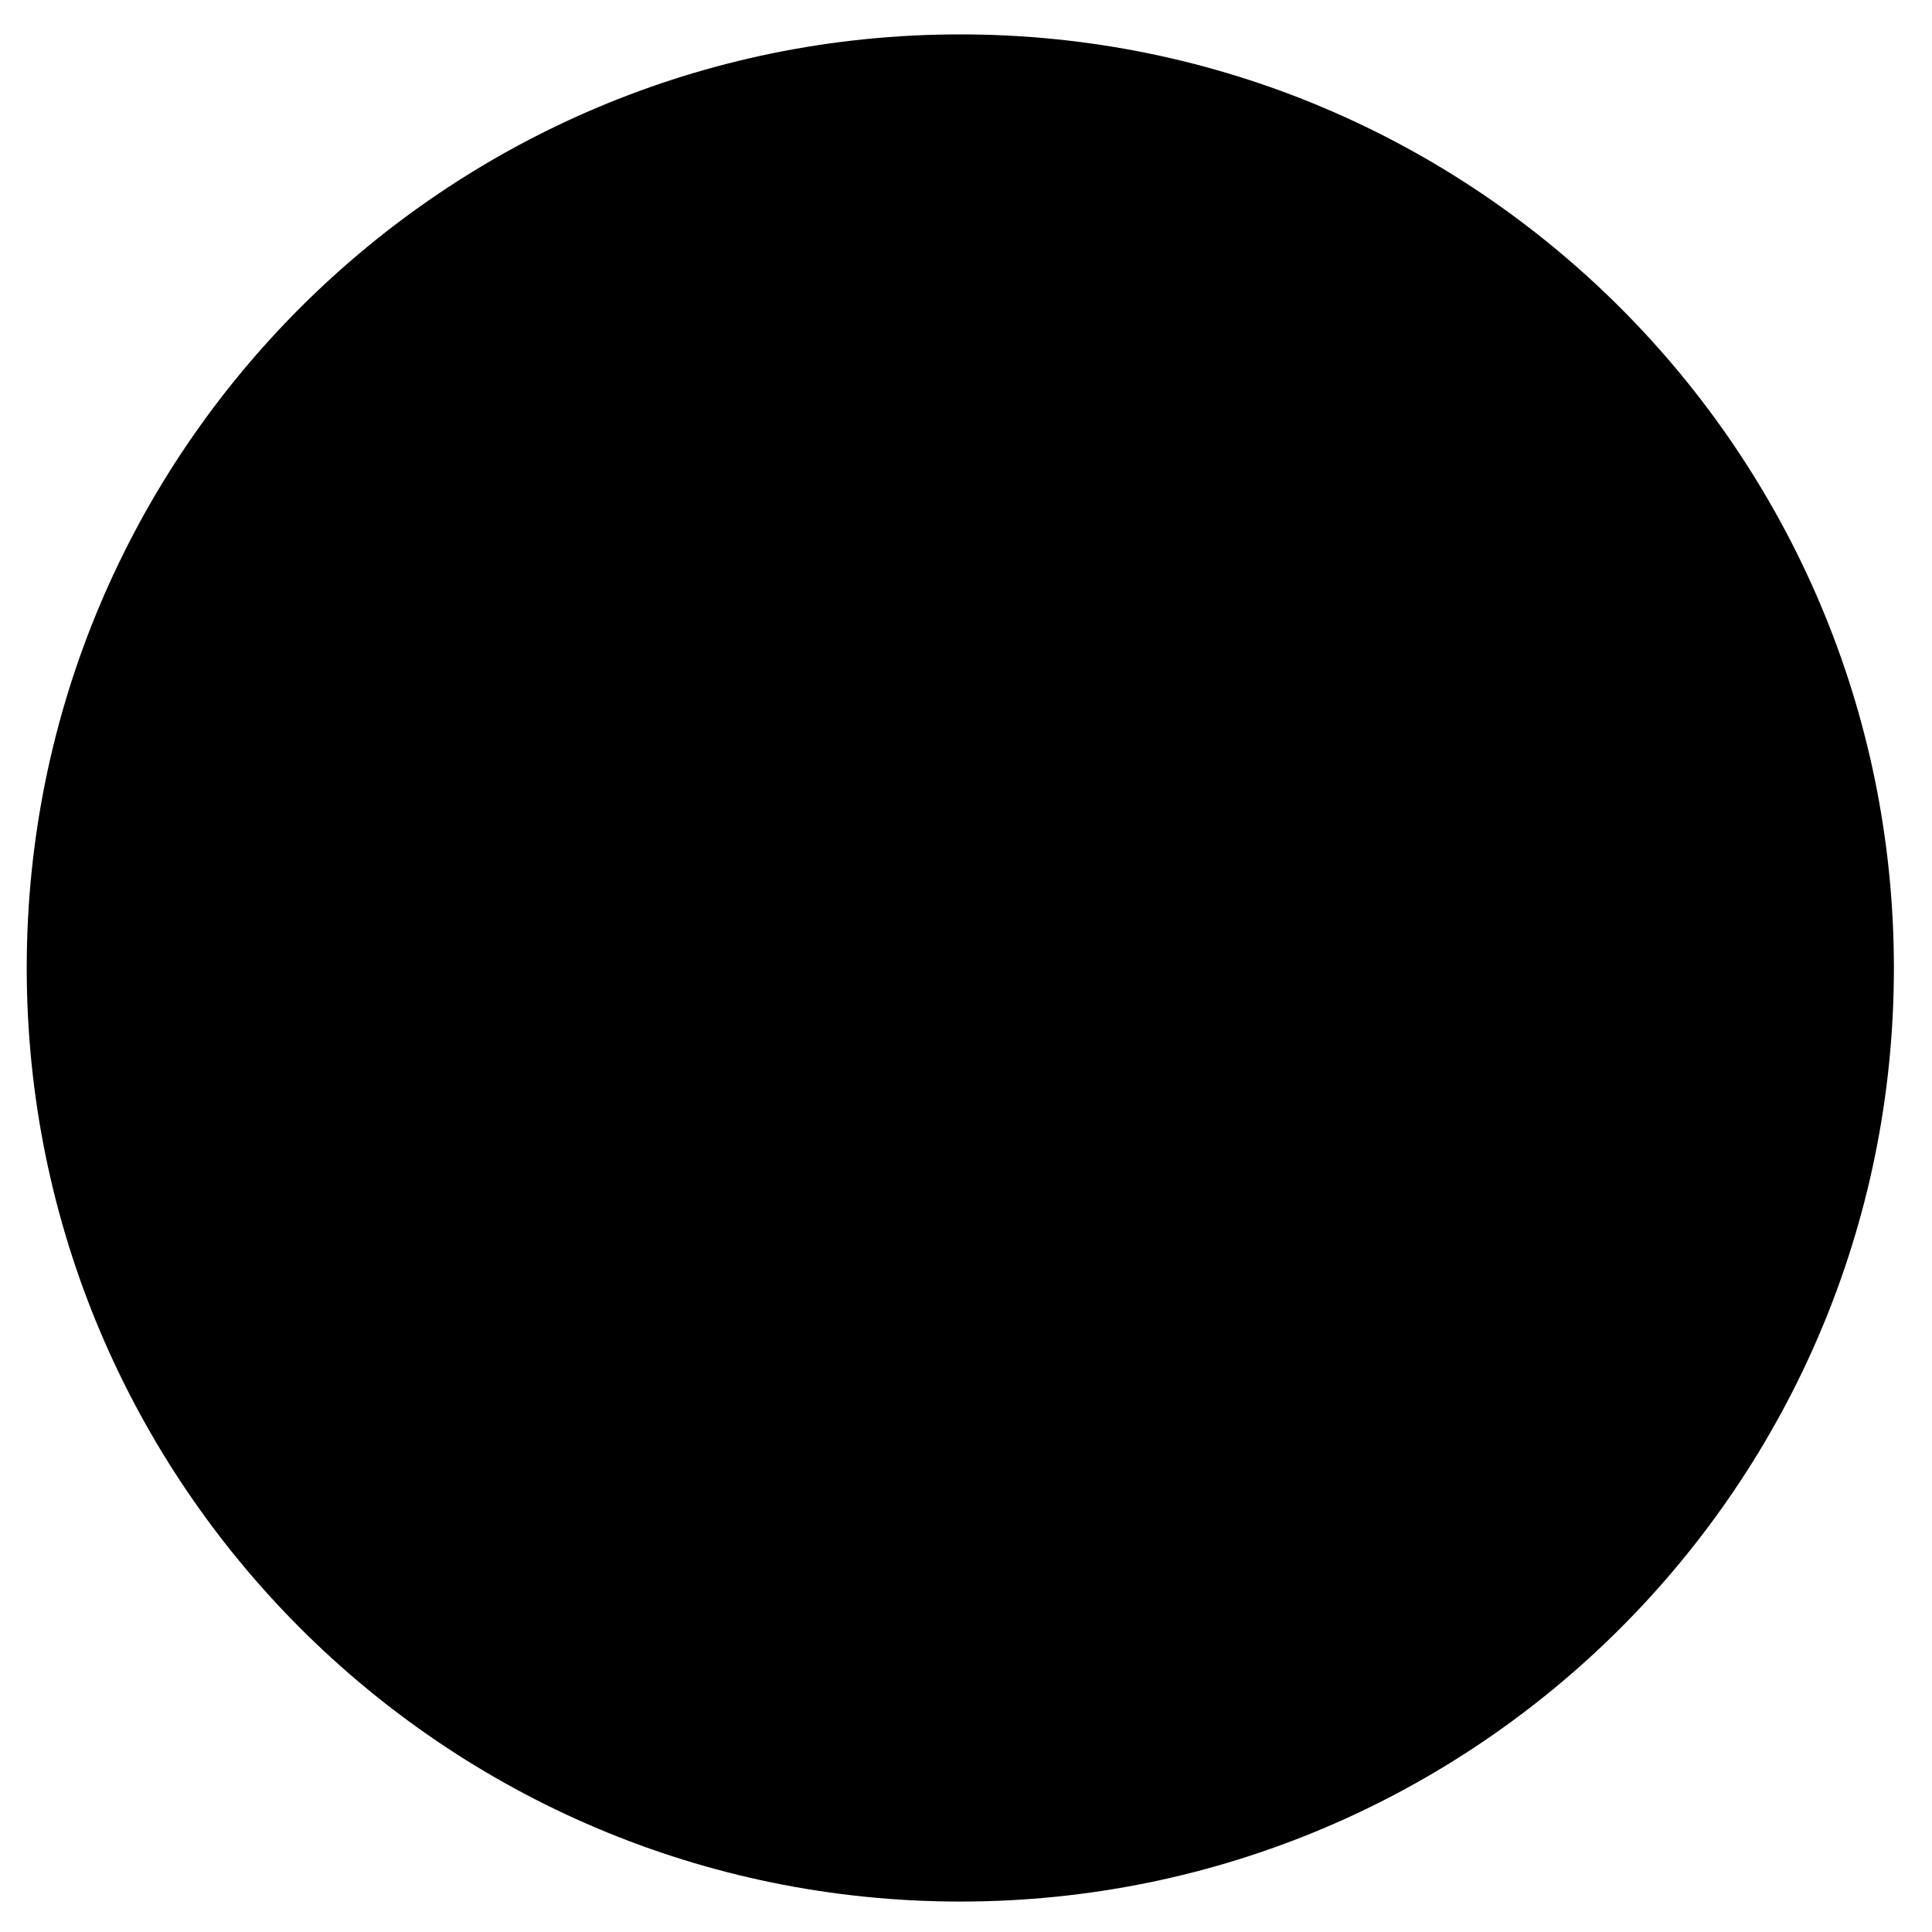 <svg width="149" height="149" viewBox="0 0 149 149" fill="none" xmlns="http://www.w3.org/2000/svg">
<path d="M140.829 78.299C143.044 41.639 115.121 10.122 78.461 7.904C41.801 5.687 10.287 33.608 8.072 70.268C5.856 106.928 33.779 138.444 70.439 140.662C107.099 142.88 138.614 114.959 140.829 78.299Z" fill="black"/>
<path fill-rule="evenodd" clip-rule="evenodd" d="M13.08 74.647C13.08 108.333 40.386 135.637 74.061 135.64C107.735 135.643 135.041 108.344 135.041 74.658C135.041 40.971 107.735 13.668 74.061 13.665C40.386 13.662 13.08 40.961 13.08 74.647ZM74.061 146.652C34.292 146.649 2.061 114.407 2.061 74.647C2.061 34.886 34.292 2.649 74.061 2.652C113.829 2.656 146.061 34.898 146.061 74.659C146.061 114.419 113.829 146.656 74.061 146.652Z" fill="black"/>
</svg>
